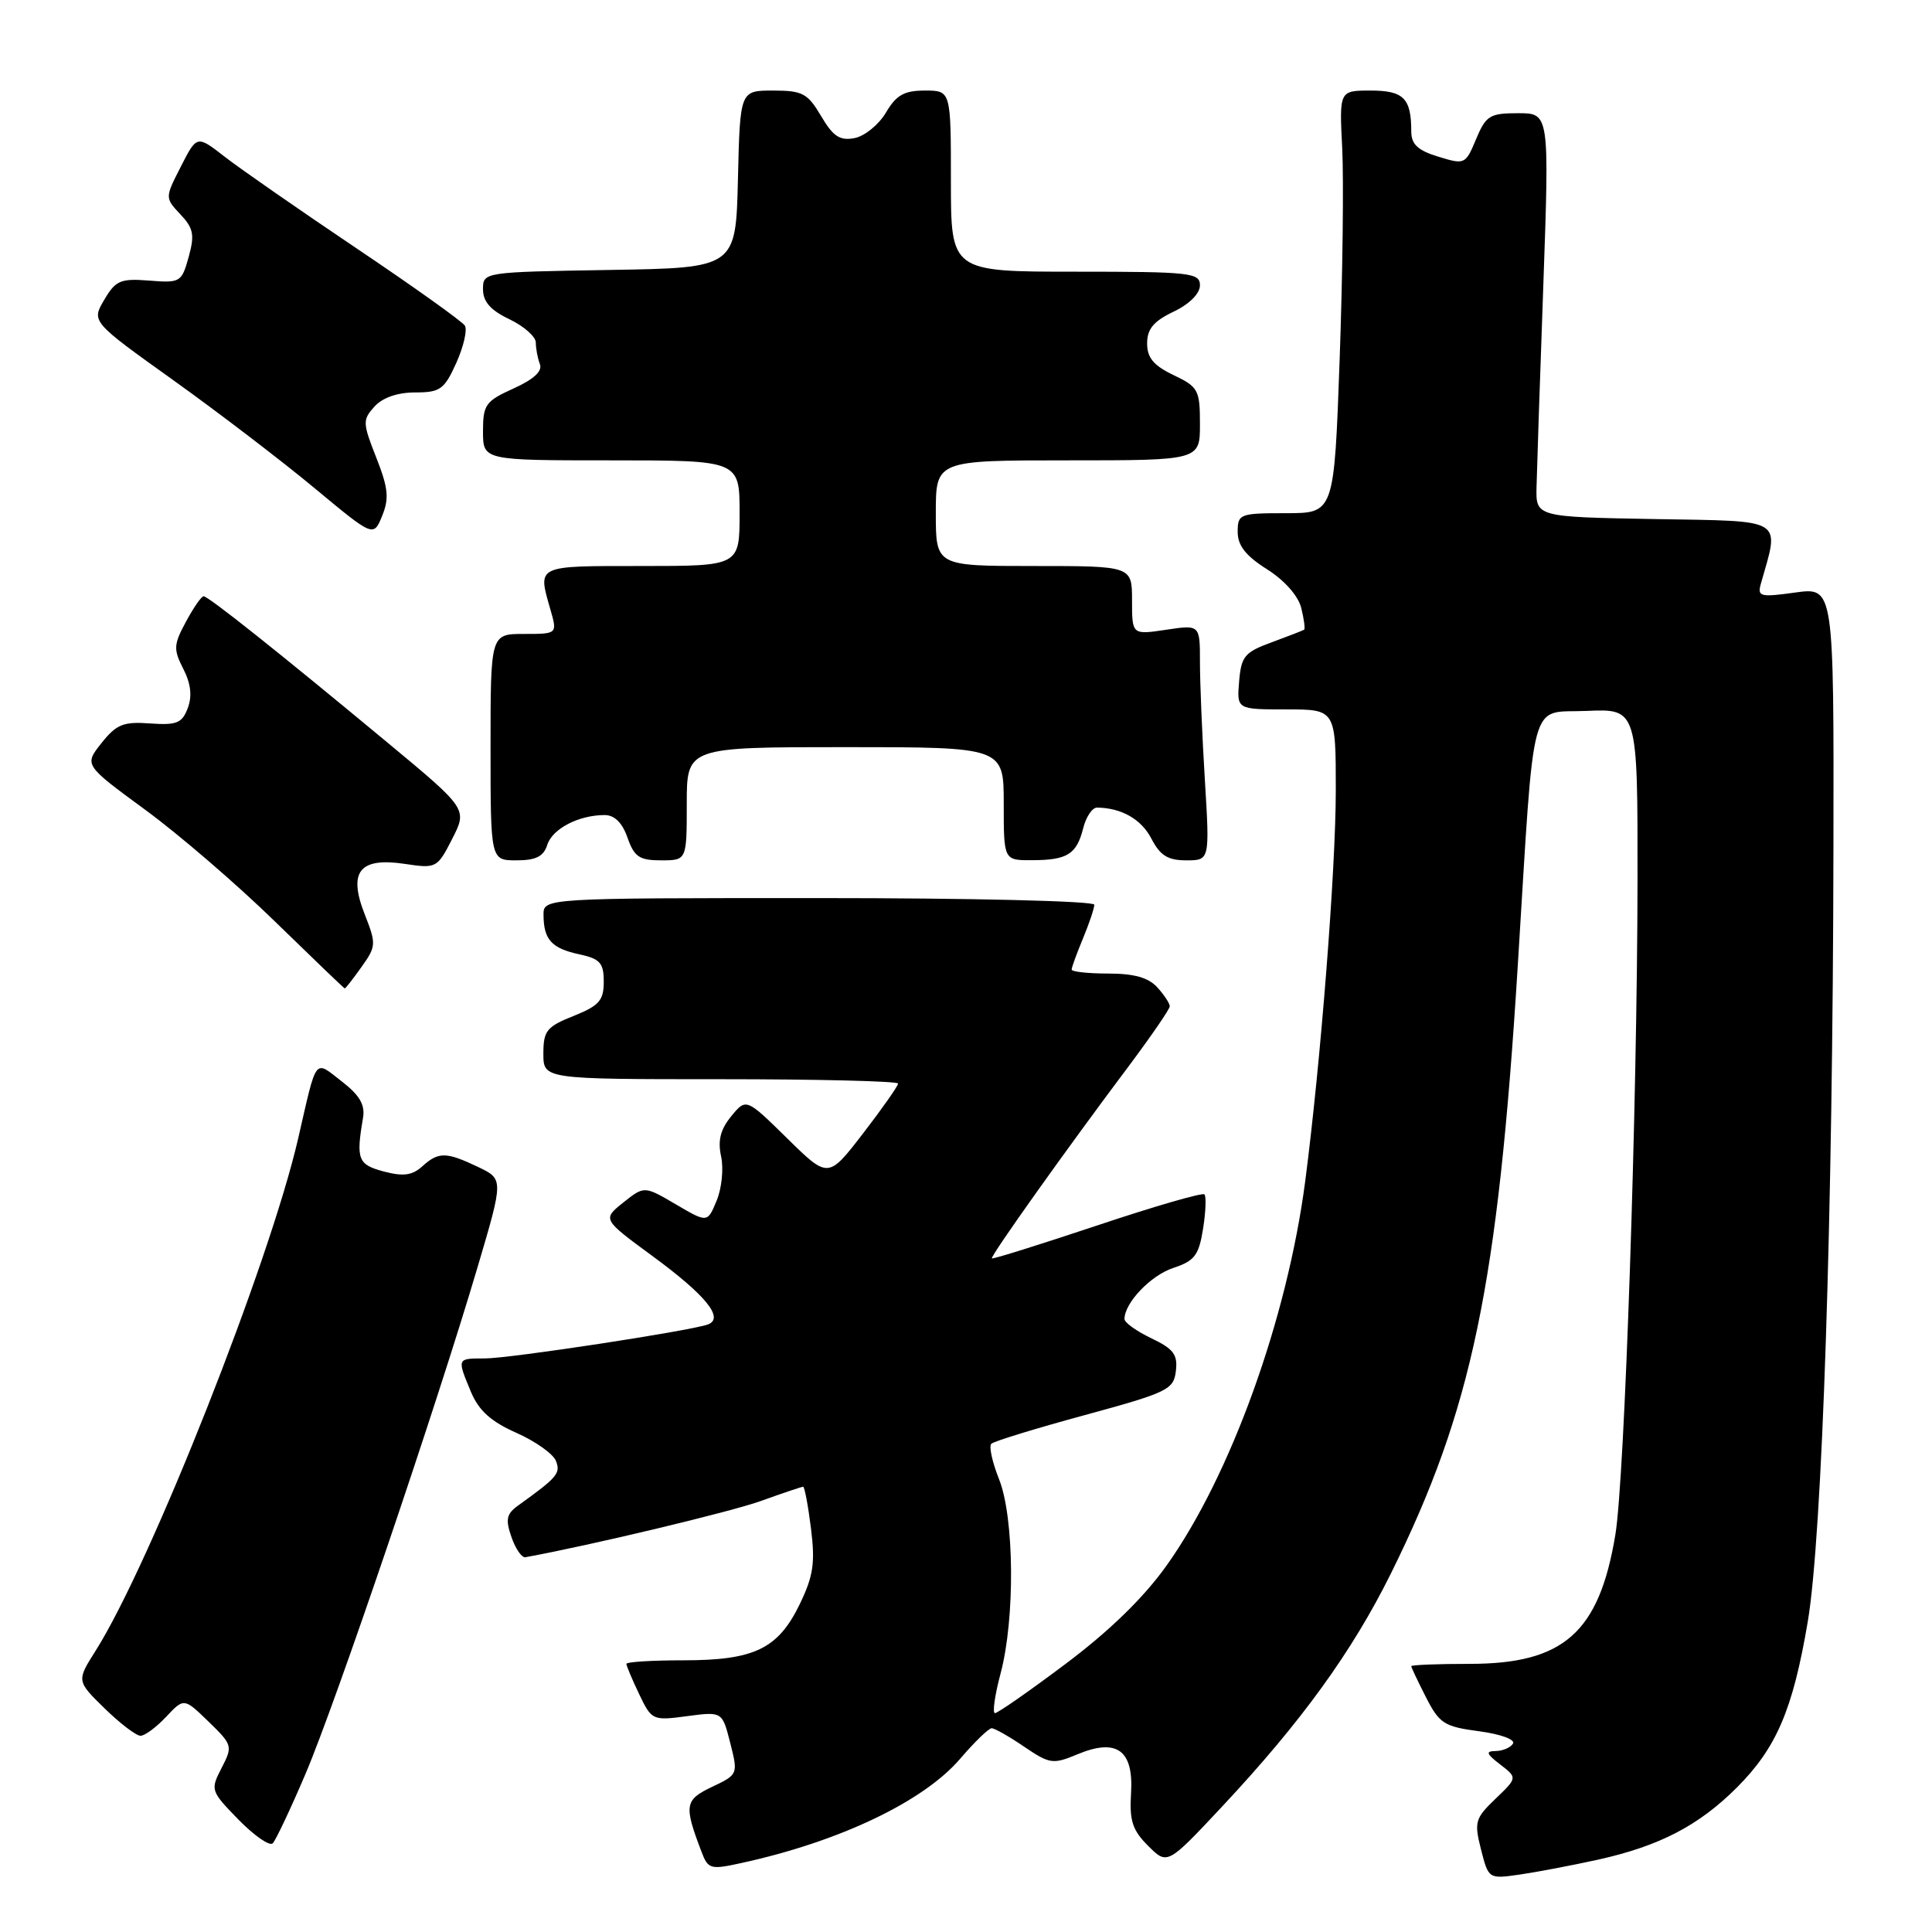 <?xml version="1.0" encoding="UTF-8" standalone="no"?>
<!DOCTYPE svg PUBLIC "-//W3C//DTD SVG 1.1//EN" "http://www.w3.org/Graphics/SVG/1.1/DTD/svg11.dtd" >
<svg xmlns="http://www.w3.org/2000/svg" xmlns:xlink="http://www.w3.org/1999/xlink" version="1.1" viewBox="0 0 256 256">
 <g >
 <path fill="currentColor"
d=" M 211.77 246.41 C 219.88 244.61 225.10 241.90 230.14 236.86 C 235.39 231.61 237.56 226.54 239.53 214.93 C 241.46 203.60 242.87 161.11 242.94 112.16 C 243.00 77.81 243.00 77.81 237.90 78.51 C 233.24 79.16 232.84 79.06 233.32 77.36 C 235.82 68.55 236.68 69.08 219.32 68.78 C 203.50 68.50 203.50 68.50 203.60 64.50 C 203.65 62.30 204.05 50.26 204.50 37.75 C 205.30 15.00 205.30 15.00 201.16 15.00 C 197.40 15.00 196.90 15.31 195.59 18.43 C 194.19 21.79 194.09 21.84 190.58 20.76 C 187.86 19.93 187.00 19.12 187.00 17.41 C 187.00 13.02 185.99 12.00 181.62 12.00 C 177.46 12.00 177.46 12.00 177.85 19.65 C 178.06 23.85 177.91 36.45 177.51 47.65 C 176.78 68.00 176.78 68.00 170.39 68.00 C 164.25 68.00 164.00 68.10 164.00 70.49 C 164.00 72.29 165.07 73.65 167.87 75.42 C 170.19 76.88 172.02 78.95 172.42 80.55 C 172.79 82.03 172.96 83.33 172.80 83.44 C 172.63 83.55 170.70 84.30 168.50 85.11 C 164.92 86.42 164.47 86.96 164.19 90.29 C 163.88 94.00 163.88 94.00 170.44 94.00 C 177.00 94.00 177.00 94.00 177.00 104.75 C 176.99 115.32 175.00 140.77 172.95 156.50 C 170.57 174.74 163.05 195.58 154.55 207.48 C 151.54 211.70 147.01 216.11 141.24 220.44 C 136.44 224.05 132.20 227.00 131.84 227.00 C 131.48 227.00 131.81 224.64 132.58 221.75 C 134.52 214.48 134.41 201.06 132.37 195.98 C 131.48 193.74 131.02 191.65 131.35 191.31 C 131.68 190.98 137.25 189.27 143.73 187.51 C 154.74 184.51 155.52 184.13 155.81 181.66 C 156.07 179.49 155.50 178.73 152.56 177.33 C 150.60 176.39 149.00 175.25 149.00 174.78 C 149.00 172.64 152.47 169.00 155.46 168.01 C 158.29 167.08 158.85 166.34 159.41 162.83 C 159.77 160.58 159.85 158.52 159.59 158.26 C 159.33 158.00 152.94 159.85 145.38 162.38 C 137.82 164.90 131.55 166.87 131.43 166.74 C 131.20 166.47 141.39 152.15 149.57 141.26 C 152.55 137.27 155.00 133.71 155.00 133.34 C 155.00 132.96 154.26 131.83 153.35 130.83 C 152.18 129.54 150.27 129.00 146.85 129.00 C 144.18 129.00 142.00 128.76 142.00 128.47 C 142.00 128.18 142.68 126.32 143.50 124.35 C 144.32 122.37 145.00 120.36 145.00 119.88 C 145.00 119.39 128.78 119.00 108.50 119.00 C 72.00 119.00 72.00 119.00 72.02 121.25 C 72.04 124.51 73.09 125.66 76.75 126.45 C 79.52 127.05 80.00 127.59 80.00 130.09 C 80.00 132.57 79.39 133.26 76.00 134.62 C 72.43 136.04 72.00 136.59 72.00 139.61 C 72.00 143.00 72.00 143.00 95.50 143.00 C 108.43 143.00 119.00 143.26 119.00 143.58 C 119.00 143.89 116.92 146.86 114.37 150.17 C 109.74 156.18 109.74 156.18 104.31 150.84 C 98.87 145.50 98.87 145.50 96.89 147.91 C 95.46 149.66 95.09 151.13 95.55 153.23 C 95.90 154.83 95.64 157.46 94.96 159.09 C 93.74 162.04 93.74 162.04 89.55 159.58 C 85.37 157.13 85.37 157.13 82.59 159.34 C 79.82 161.56 79.82 161.56 86.45 166.43 C 93.54 171.63 96.02 174.69 93.79 175.50 C 91.41 176.36 67.54 180.00 64.25 180.00 C 60.52 180.00 60.54 179.95 62.41 184.45 C 63.45 186.92 65.06 188.37 68.43 189.86 C 70.95 190.98 73.32 192.66 73.67 193.59 C 74.30 195.23 73.87 195.74 68.64 199.50 C 67.11 200.60 66.96 201.34 67.77 203.67 C 68.31 205.23 69.14 206.43 69.62 206.34 C 78.20 204.78 96.76 200.34 100.79 198.90 C 103.70 197.85 106.23 197.00 106.42 197.00 C 106.61 197.00 107.08 199.49 107.46 202.53 C 108.03 207.10 107.77 208.84 105.97 212.56 C 103.10 218.48 99.96 220.00 90.55 220.00 C 86.40 220.00 83.00 220.21 83.00 220.47 C 83.00 220.72 83.76 222.53 84.69 224.48 C 86.35 227.95 86.47 228.01 91.04 227.40 C 95.70 226.78 95.70 226.78 96.76 230.95 C 97.81 235.10 97.80 235.13 94.35 236.77 C 90.72 238.50 90.60 239.20 92.95 245.36 C 93.82 247.67 94.14 247.76 98.19 246.87 C 111.21 244.04 122.37 238.72 127.23 233.04 C 129.13 230.82 131.01 229.00 131.40 229.00 C 131.79 229.00 133.73 230.10 135.71 231.45 C 139.09 233.74 139.52 233.81 142.75 232.46 C 147.98 230.28 150.22 231.89 149.87 237.60 C 149.64 241.24 150.05 242.51 152.14 244.59 C 154.68 247.13 154.68 247.13 161.99 239.32 C 172.44 228.15 179.18 218.83 184.30 208.50 C 195.05 186.79 198.47 170.41 201.11 128.00 C 203.39 91.35 202.53 94.54 210.25 94.20 C 217.00 93.91 217.00 93.91 216.98 116.70 C 216.94 146.69 215.28 195.97 214.04 203.38 C 211.89 216.32 207.20 220.47 194.75 220.47 C 190.49 220.47 187.00 220.61 187.00 220.78 C 187.00 220.94 187.88 222.80 188.95 224.90 C 190.73 228.38 191.36 228.79 195.99 229.40 C 198.84 229.78 200.81 230.50 200.48 231.04 C 200.15 231.57 199.12 232.01 198.19 232.02 C 196.82 232.04 196.93 232.38 198.78 233.80 C 201.07 235.56 201.07 235.56 198.16 238.35 C 195.46 240.94 195.32 241.42 196.24 245.06 C 197.24 248.98 197.25 248.98 201.37 248.39 C 203.64 248.06 208.32 247.17 211.77 246.41 Z  M 40.48 235.05 C 44.43 225.81 57.84 186.32 63.29 167.87 C 66.73 156.24 66.73 156.24 63.33 154.62 C 59.11 152.61 58.10 152.60 55.94 154.56 C 54.62 155.75 53.43 155.91 50.86 155.23 C 47.43 154.32 47.16 153.64 48.10 148.14 C 48.40 146.39 47.66 145.13 45.26 143.27 C 41.61 140.44 42.02 139.90 39.52 150.81 C 35.73 167.29 19.99 207.13 12.69 218.70 C 10.14 222.73 10.14 222.73 13.86 226.37 C 15.91 228.37 18.05 230.00 18.62 230.00 C 19.19 230.00 20.71 228.87 22.01 227.49 C 24.38 224.97 24.38 224.97 27.64 228.13 C 30.81 231.21 30.86 231.37 29.36 234.27 C 27.86 237.18 27.90 237.31 31.61 241.12 C 33.70 243.25 35.73 244.66 36.14 244.25 C 36.54 243.84 38.50 239.70 40.48 235.05 Z  M 47.90 128.13 C 49.85 125.40 49.87 125.08 48.33 121.16 C 46.10 115.49 47.63 113.57 53.64 114.47 C 57.82 115.10 57.94 115.03 59.92 111.15 C 61.94 107.19 61.94 107.19 51.29 98.35 C 36.93 86.43 27.61 79.01 26.98 79.01 C 26.69 79.00 25.64 80.52 24.64 82.38 C 23.00 85.42 22.96 86.03 24.29 88.63 C 25.29 90.59 25.48 92.24 24.88 93.83 C 24.13 95.82 23.42 96.11 19.89 95.86 C 16.35 95.60 15.43 95.97 13.45 98.46 C 11.14 101.36 11.14 101.36 19.24 107.30 C 23.70 110.56 31.43 117.22 36.42 122.09 C 41.42 126.96 45.58 130.96 45.68 130.97 C 45.78 130.99 46.78 129.71 47.90 128.13 Z  M 72.52 111.94 C 73.20 109.81 76.68 108.00 80.12 108.00 C 81.43 108.00 82.46 109.02 83.15 111.00 C 84.04 113.54 84.72 114.00 87.60 114.00 C 91.00 114.00 91.00 114.00 91.00 106.50 C 91.00 99.00 91.00 99.00 112.00 99.00 C 133.00 99.00 133.00 99.00 133.00 106.50 C 133.00 114.00 133.00 114.00 136.75 113.98 C 141.43 113.97 142.66 113.20 143.53 109.74 C 143.91 108.23 144.73 107.01 145.36 107.01 C 148.61 107.05 151.23 108.55 152.57 111.13 C 153.72 113.36 154.75 114.00 157.18 114.00 C 160.30 114.00 160.30 114.00 159.65 103.34 C 159.29 97.48 159.00 90.46 159.00 87.73 C 159.00 82.77 159.00 82.77 154.50 83.45 C 150.00 84.12 150.00 84.12 150.00 79.56 C 150.00 75.00 150.00 75.00 137.00 75.00 C 124.00 75.00 124.00 75.00 124.00 68.00 C 124.00 61.00 124.00 61.00 141.50 61.00 C 159.00 61.00 159.00 61.00 159.00 56.19 C 159.00 51.67 158.78 51.27 155.50 49.70 C 152.86 48.44 152.00 47.41 152.00 45.50 C 152.00 43.59 152.86 42.56 155.50 41.30 C 157.60 40.30 159.00 38.90 159.00 37.81 C 159.00 36.14 157.77 36.00 142.50 36.00 C 126.00 36.00 126.00 36.00 126.00 24.00 C 126.00 12.00 126.00 12.00 122.56 12.00 C 119.81 12.00 118.76 12.59 117.39 14.92 C 116.44 16.52 114.57 18.04 113.23 18.30 C 111.28 18.67 110.39 18.08 108.80 15.38 C 107.01 12.36 106.34 12.00 102.43 12.00 C 98.06 12.00 98.06 12.00 97.78 23.75 C 97.50 35.50 97.50 35.50 80.75 35.77 C 64.04 36.05 64.00 36.05 64.00 38.34 C 64.00 39.97 65.00 41.11 67.50 42.30 C 69.42 43.22 71.00 44.61 71.00 45.40 C 71.00 46.19 71.24 47.47 71.54 48.25 C 71.90 49.18 70.72 50.27 68.04 51.48 C 64.34 53.15 64.00 53.62 64.00 57.15 C 64.00 61.00 64.00 61.00 81.00 61.00 C 98.00 61.00 98.00 61.00 98.00 68.00 C 98.00 75.00 98.00 75.00 85.00 75.00 C 70.92 75.00 71.24 74.85 72.93 80.76 C 73.86 84.00 73.86 84.00 69.43 84.00 C 65.00 84.00 65.00 84.00 65.00 99.00 C 65.00 114.00 65.00 114.00 68.43 114.00 C 71.02 114.00 72.03 113.49 72.52 111.94 Z  M 49.86 60.64 C 48.04 56.03 48.03 55.63 49.62 53.87 C 50.69 52.69 52.67 52.00 55.00 52.00 C 58.33 52.00 58.87 51.61 60.46 48.09 C 61.43 45.93 61.94 43.71 61.60 43.15 C 61.25 42.59 54.79 37.98 47.23 32.90 C 39.68 27.82 31.83 22.37 29.80 20.79 C 26.09 17.90 26.09 17.90 23.97 22.06 C 21.85 26.21 21.85 26.21 23.90 28.40 C 25.64 30.24 25.81 31.12 25.00 34.05 C 24.07 37.40 23.89 37.51 19.77 37.18 C 15.96 36.88 15.32 37.16 13.81 39.73 C 12.11 42.62 12.11 42.62 23.01 50.41 C 29.00 54.70 37.41 61.13 41.69 64.69 C 49.49 71.17 49.49 71.17 50.64 68.35 C 51.58 66.04 51.45 64.67 49.86 60.64 Z "/>
</g>
</svg>